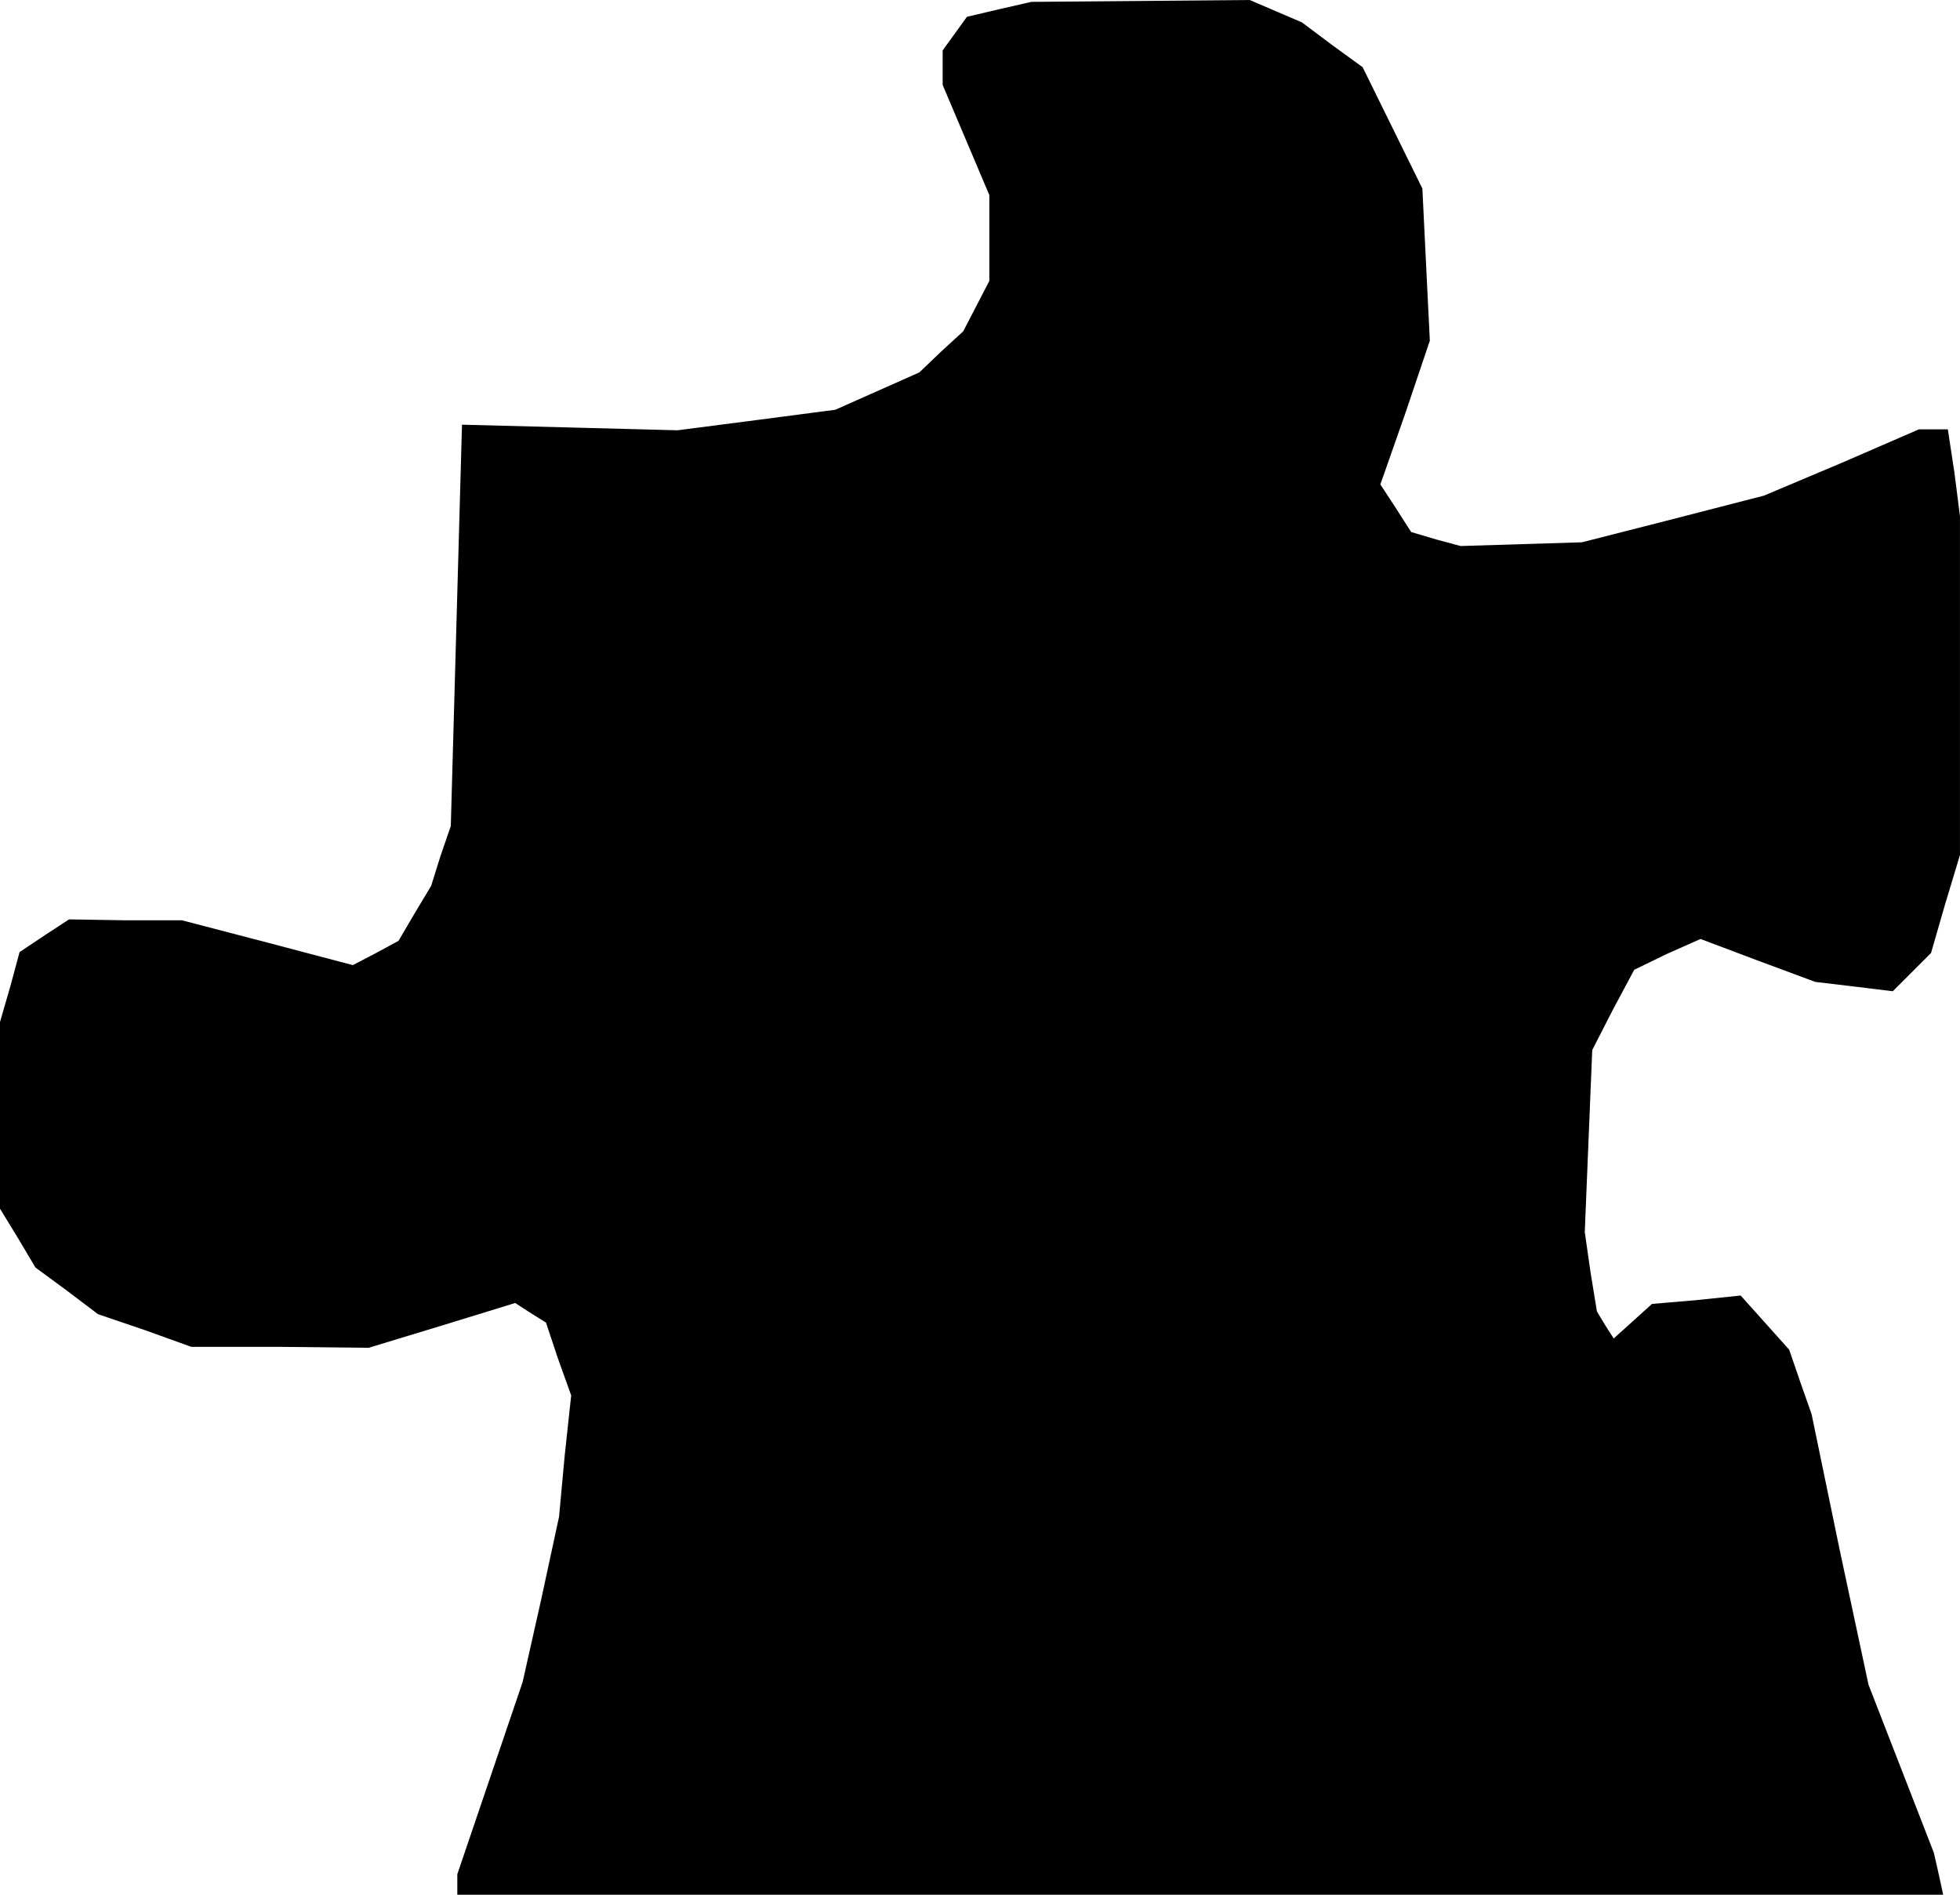 <?xml version="1.0" standalone="no"?>
<!DOCTYPE svg PUBLIC "-//W3C//DTD SVG 20010904//EN"
 "http://www.w3.org/TR/2001/REC-SVG-20010904/DTD/svg10.dtd">
<svg version="1.0" xmlns="http://www.w3.org/2000/svg"
 width="210pt" height="203pt" viewBox="0 0 210 203"
 preserveAspectRatio="xMidYMid meet">
<g transform="translate(0,203) scale(0.1,-0.1)"
fill="#000000" stroke="none">
<path d="M1070 2020 l-34 -8 -13 -18 -13 -18 0 -18 0 -19 25 -59 25 -59 0 -46
0 -46 -14 -27 -14 -27 -24 -22 -23 -22 -45 -20 -45 -20 -84 -11 -85 -11 -115
3 -116 3 -6 -215 -6 -215 -11 -32 -10 -32 -18 -30 -17 -29 -24 -13 -25 -13
-91 24 -92 24 -60 0 -61 1 -26 -17 -27 -18 -10 -37 -11 -38 0 -100 0 -100 19
-31 19 -32 34 -25 33 -25 50 -17 50 -18 95 0 95 -1 79 24 78 24 17 -11 16 -10
13 -39 14 -39 -7 -65 -6 -65 -19 -88 -20 -89 -35 -103 -35 -103 0 -11 0 -11
796 0 796 0 -5 23 -5 22 -35 90 -35 90 -31 145 -30 145 -12 34 -12 35 -26 29
-26 29 -48 -5 -47 -4 -21 -19 -20 -18 -9 14 -9 15 -7 43 -6 42 4 98 4 97 22
43 23 43 35 17 36 16 61 -23 62 -23 42 -5 41 -5 21 21 20 20 15 52 16 53 0
181 0 182 -6 47 -7 46 -15 0 -16 0 -83 -36 -83 -35 -97 -25 -98 -25 -65 -2
-65 -2 -26 7 -27 8 -16 25 -17 26 27 77 26 77 -4 81 -4 82 -32 65 -32 65 -33
24 -32 24 -28 12 -28 12 -117 -1 -117 -1 -35 -8z"/>
</g>
</svg>
